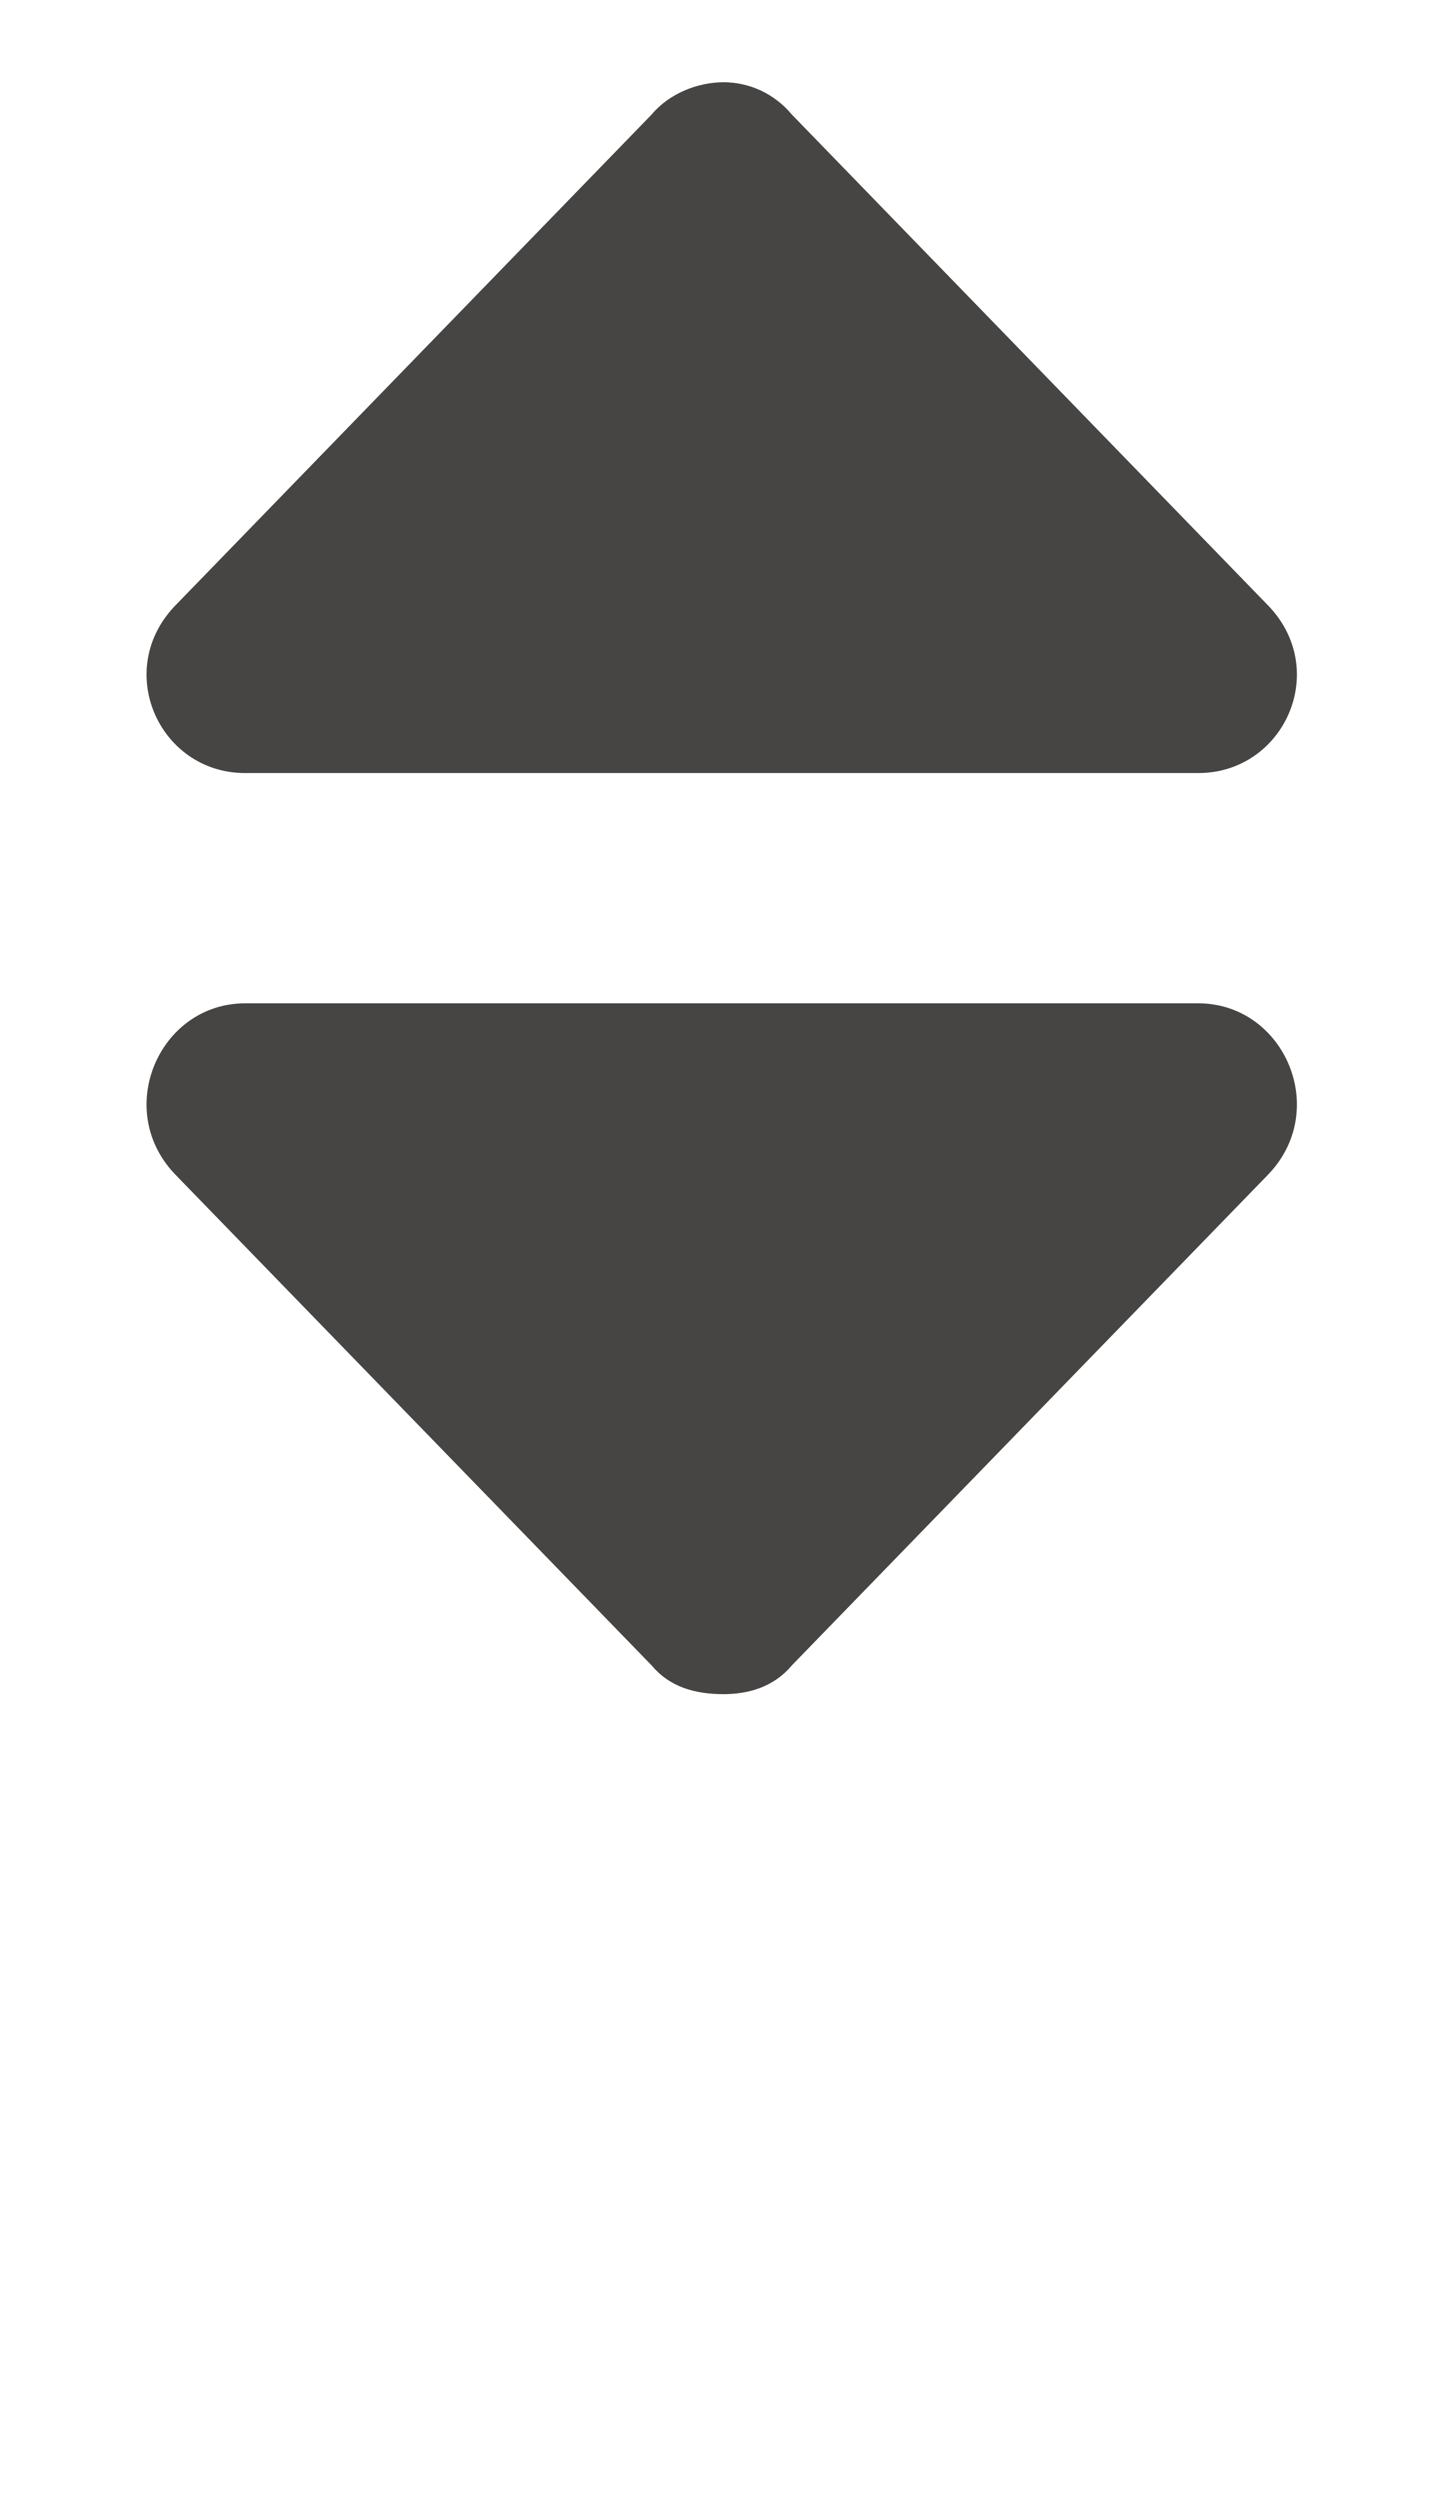 <svg width="11" height="19" viewBox="0 0 11 19" fill="none" xmlns="http://www.w3.org/2000/svg">
  <path d="M1.863 5.875C1.207 5.875 0.852 5.082 1.344 4.59L4.953 0.871C5.09
  0.707 5.309 0.625 5.5 0.625C5.691 0.625 5.883 0.707 6.02 0.871L9.629 4.59C10.121
  5.082 9.766 5.875 9.109 5.875H1.863ZM9.109 7.625C9.766 7.625 10.121 8.445 9.629 8.938L6.02
  12.656C5.883 12.82 5.691 12.875 5.5 12.875C5.281 12.875 5.09 12.82 4.953 12.656L1.344
  8.938C0.852 8.445 1.207 7.625 1.863 7.625H9.109Z"
  fill="#474543"/>
</svg>
